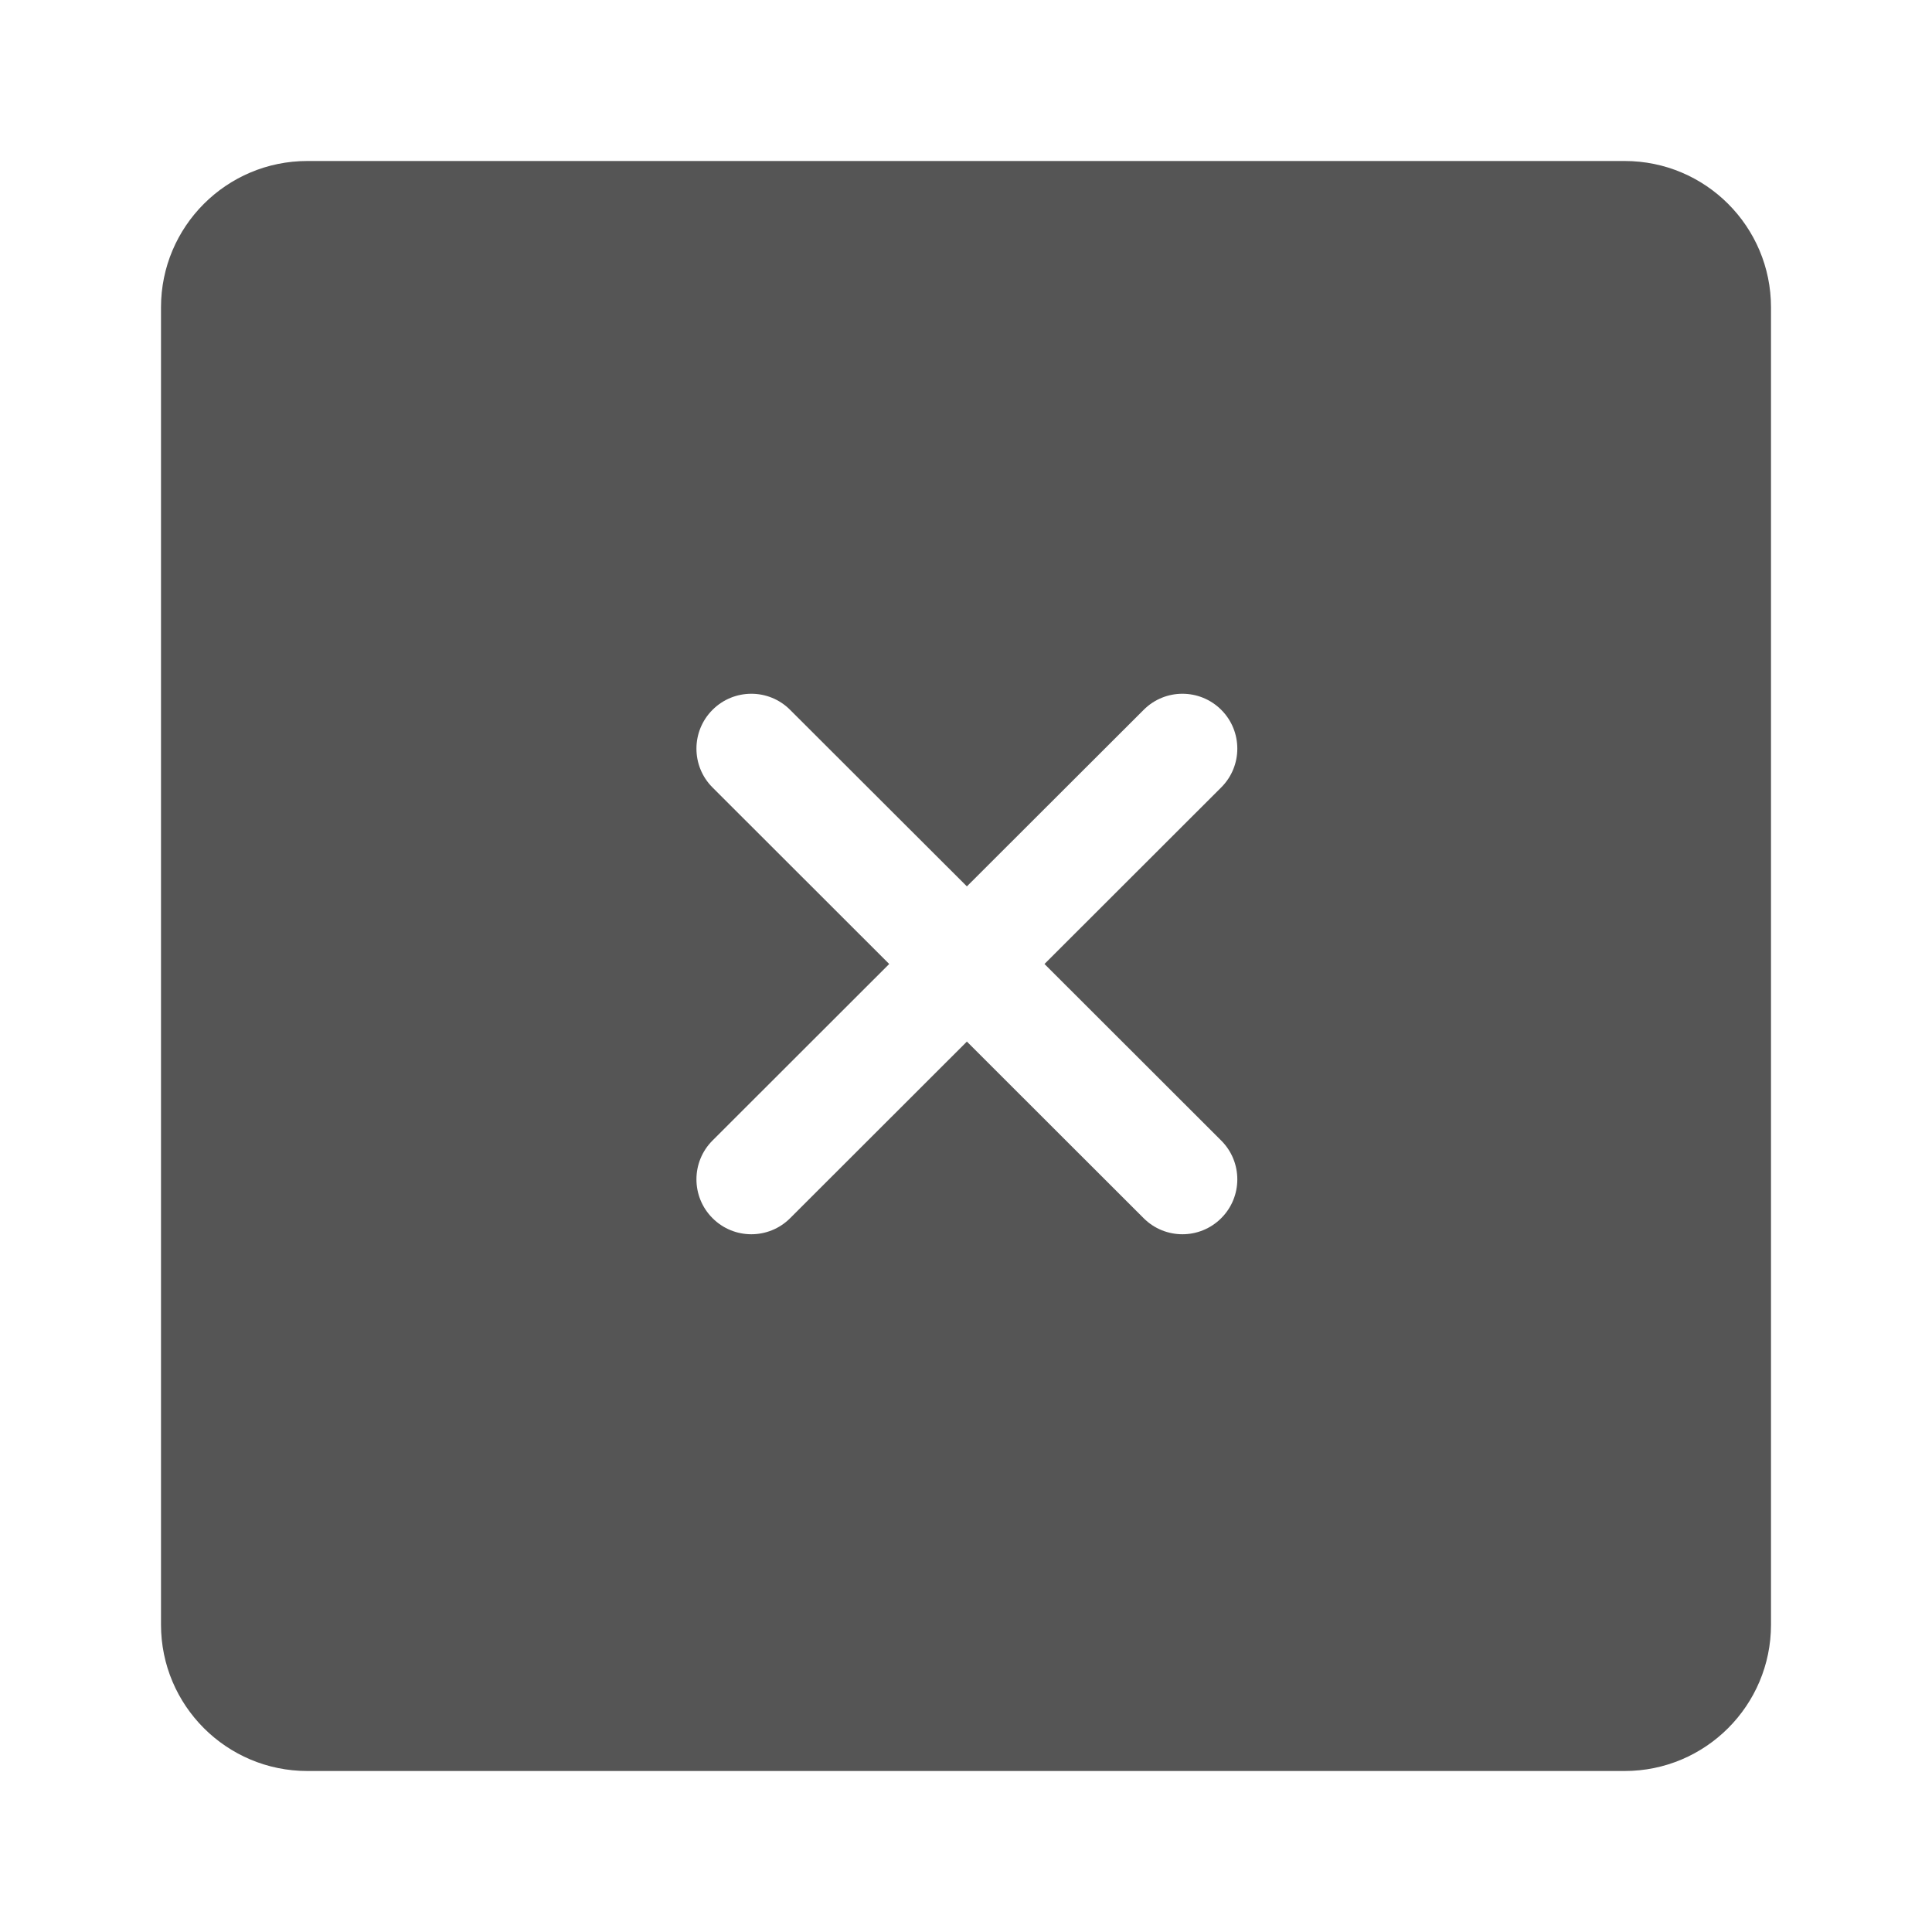 <svg xmlns="http://www.w3.org/2000/svg" width="24" height="24" viewBox="0 0 24 24">
  <path fill="#555" d="M12.011,11.011 L9.815,8.818 C9.549,8.551 9.117,8.552 8.851,8.818 C8.585,9.084 8.585,9.516 8.851,9.782 L11.046,11.975 L8.851,14.168 C8.585,14.434 8.585,14.866 8.851,15.132 C9.117,15.399 9.549,15.399 9.815,15.133 L12.011,12.939 L14.207,15.133 C14.473,15.399 14.905,15.399 15.171,15.132 C15.437,14.866 15.437,14.434 15.17,14.168 L12.975,11.975 L15.17,9.782 C15.437,9.516 15.437,9.084 15.171,8.818 C14.905,8.552 14.473,8.551 14.207,8.818 L12.011,11.011 Z M3.818,2 L20.182,2 C21.186,2 22,2.814 22,3.818 L22,20.182 C22,21.186 21.186,22 20.182,22 L3.818,22 C2.814,22 2,21.186 2,20.182 L2,3.818 C2,2.814 2.814,2 3.818,2 Z"/>
</svg>
